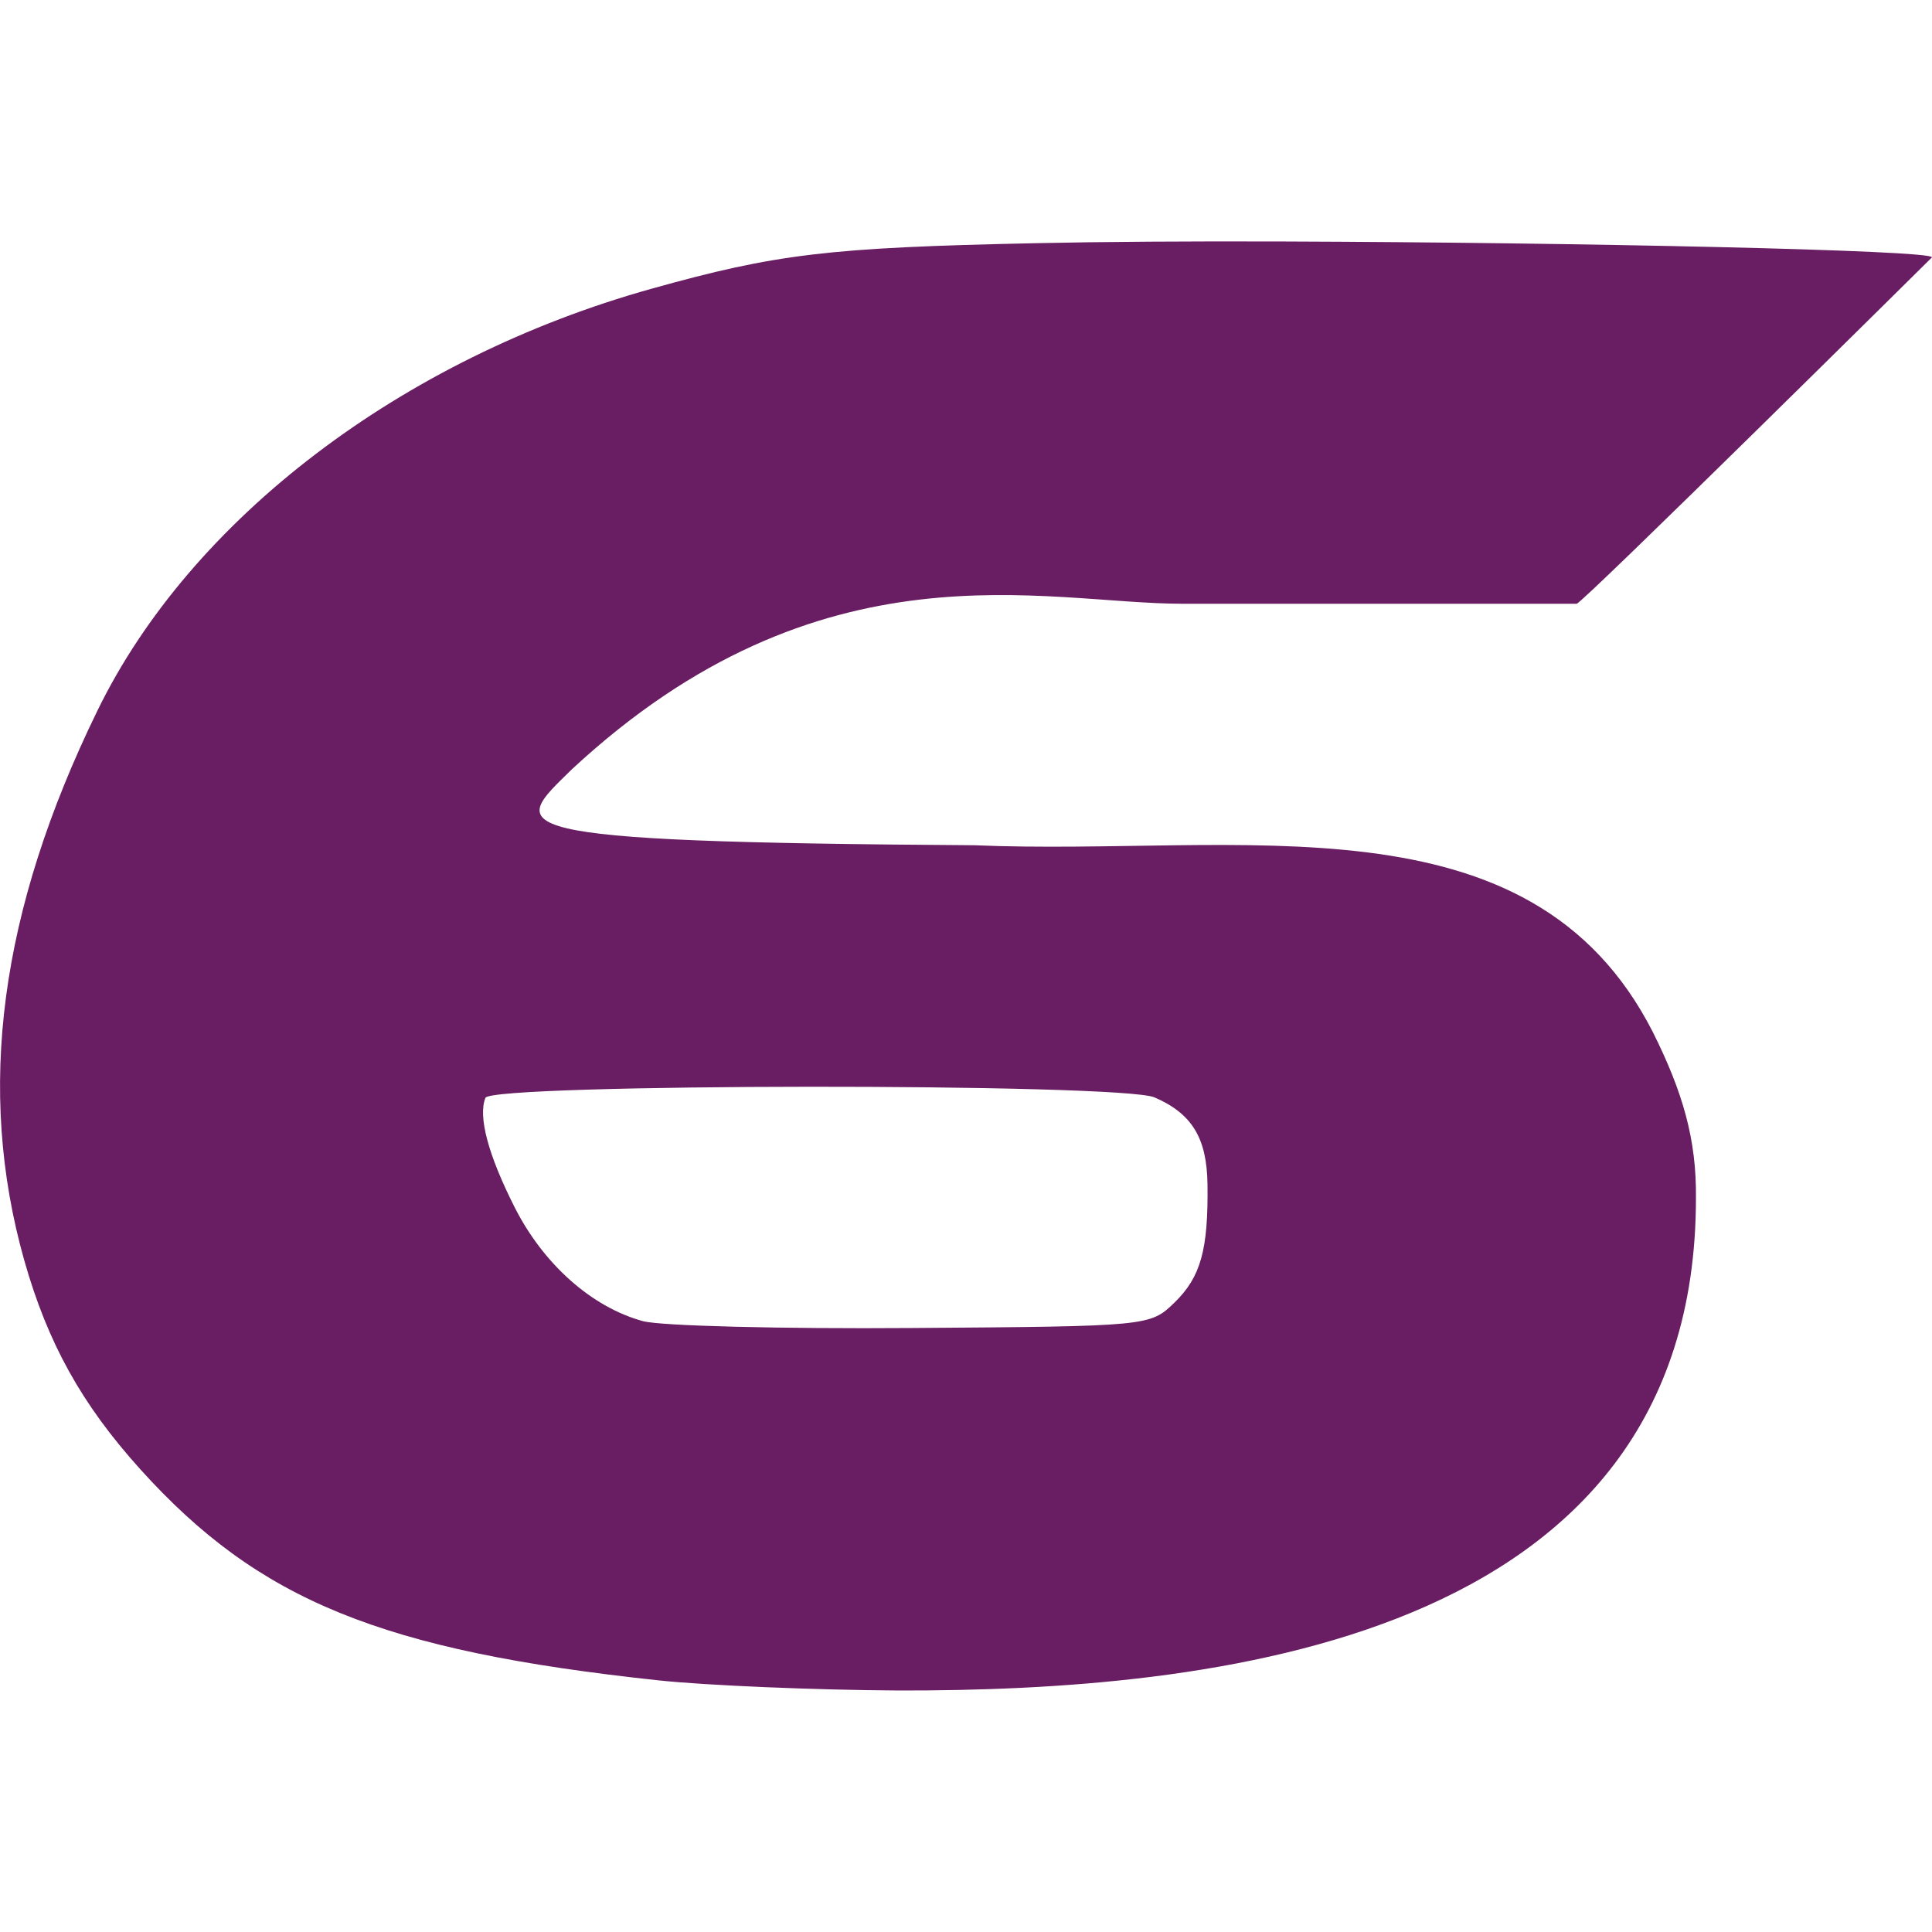 <svg xmlns="http://www.w3.org/2000/svg" width="16" height="16" version="1.1">
 <path style="fill:#691d62" d="M 10.65,2 C 9.853,1.997 9.117,2.002 8.576,2.014 6.862,2.05 6.43,2.102 5.396,2.391 3.327,2.969 1.581,4.297 0.807,5.885 -0.003,7.544 -0.199,9.022 0.201,10.438 0.395,11.122 0.675,11.628 1.162,12.168 2.144,13.256 3.16,13.67 5.453,13.916 5.848,13.958 6.744,13.996 7.443,14 9.984,14.004 14.045,13.625 14.045,9.924 14.051,9.436 13.935,9.041 13.688,8.547 12.67,6.55 10.277,7.093 8.068,7 4.013,6.973 4.236,6.862 4.736,6.371 6.8,4.454 8.647,5 9.791,5 H 13.057 C 13.092,5.01 16,2.131 16,2.131 16,2.071 13.043,2.008 10.65,2 Z M 6.703,9 C 8.048,8.999 9.422,9.028 9.561,9.088 9.873,9.223 9.995,9.426 10,9.809 10.007,10.35 9.944,10.576 9.727,10.787 9.525,10.983 9.516,10.984 7.555,10.998 6.472,11.006 5.468,10.981 5.324,10.941 4.9,10.825 4.5,10.469 4.262,9.998 4.043,9.565 3.958,9.248 4.02,9.092 4.043,9.032 5.359,9.001 6.703,9 Z"/>
</svg>
